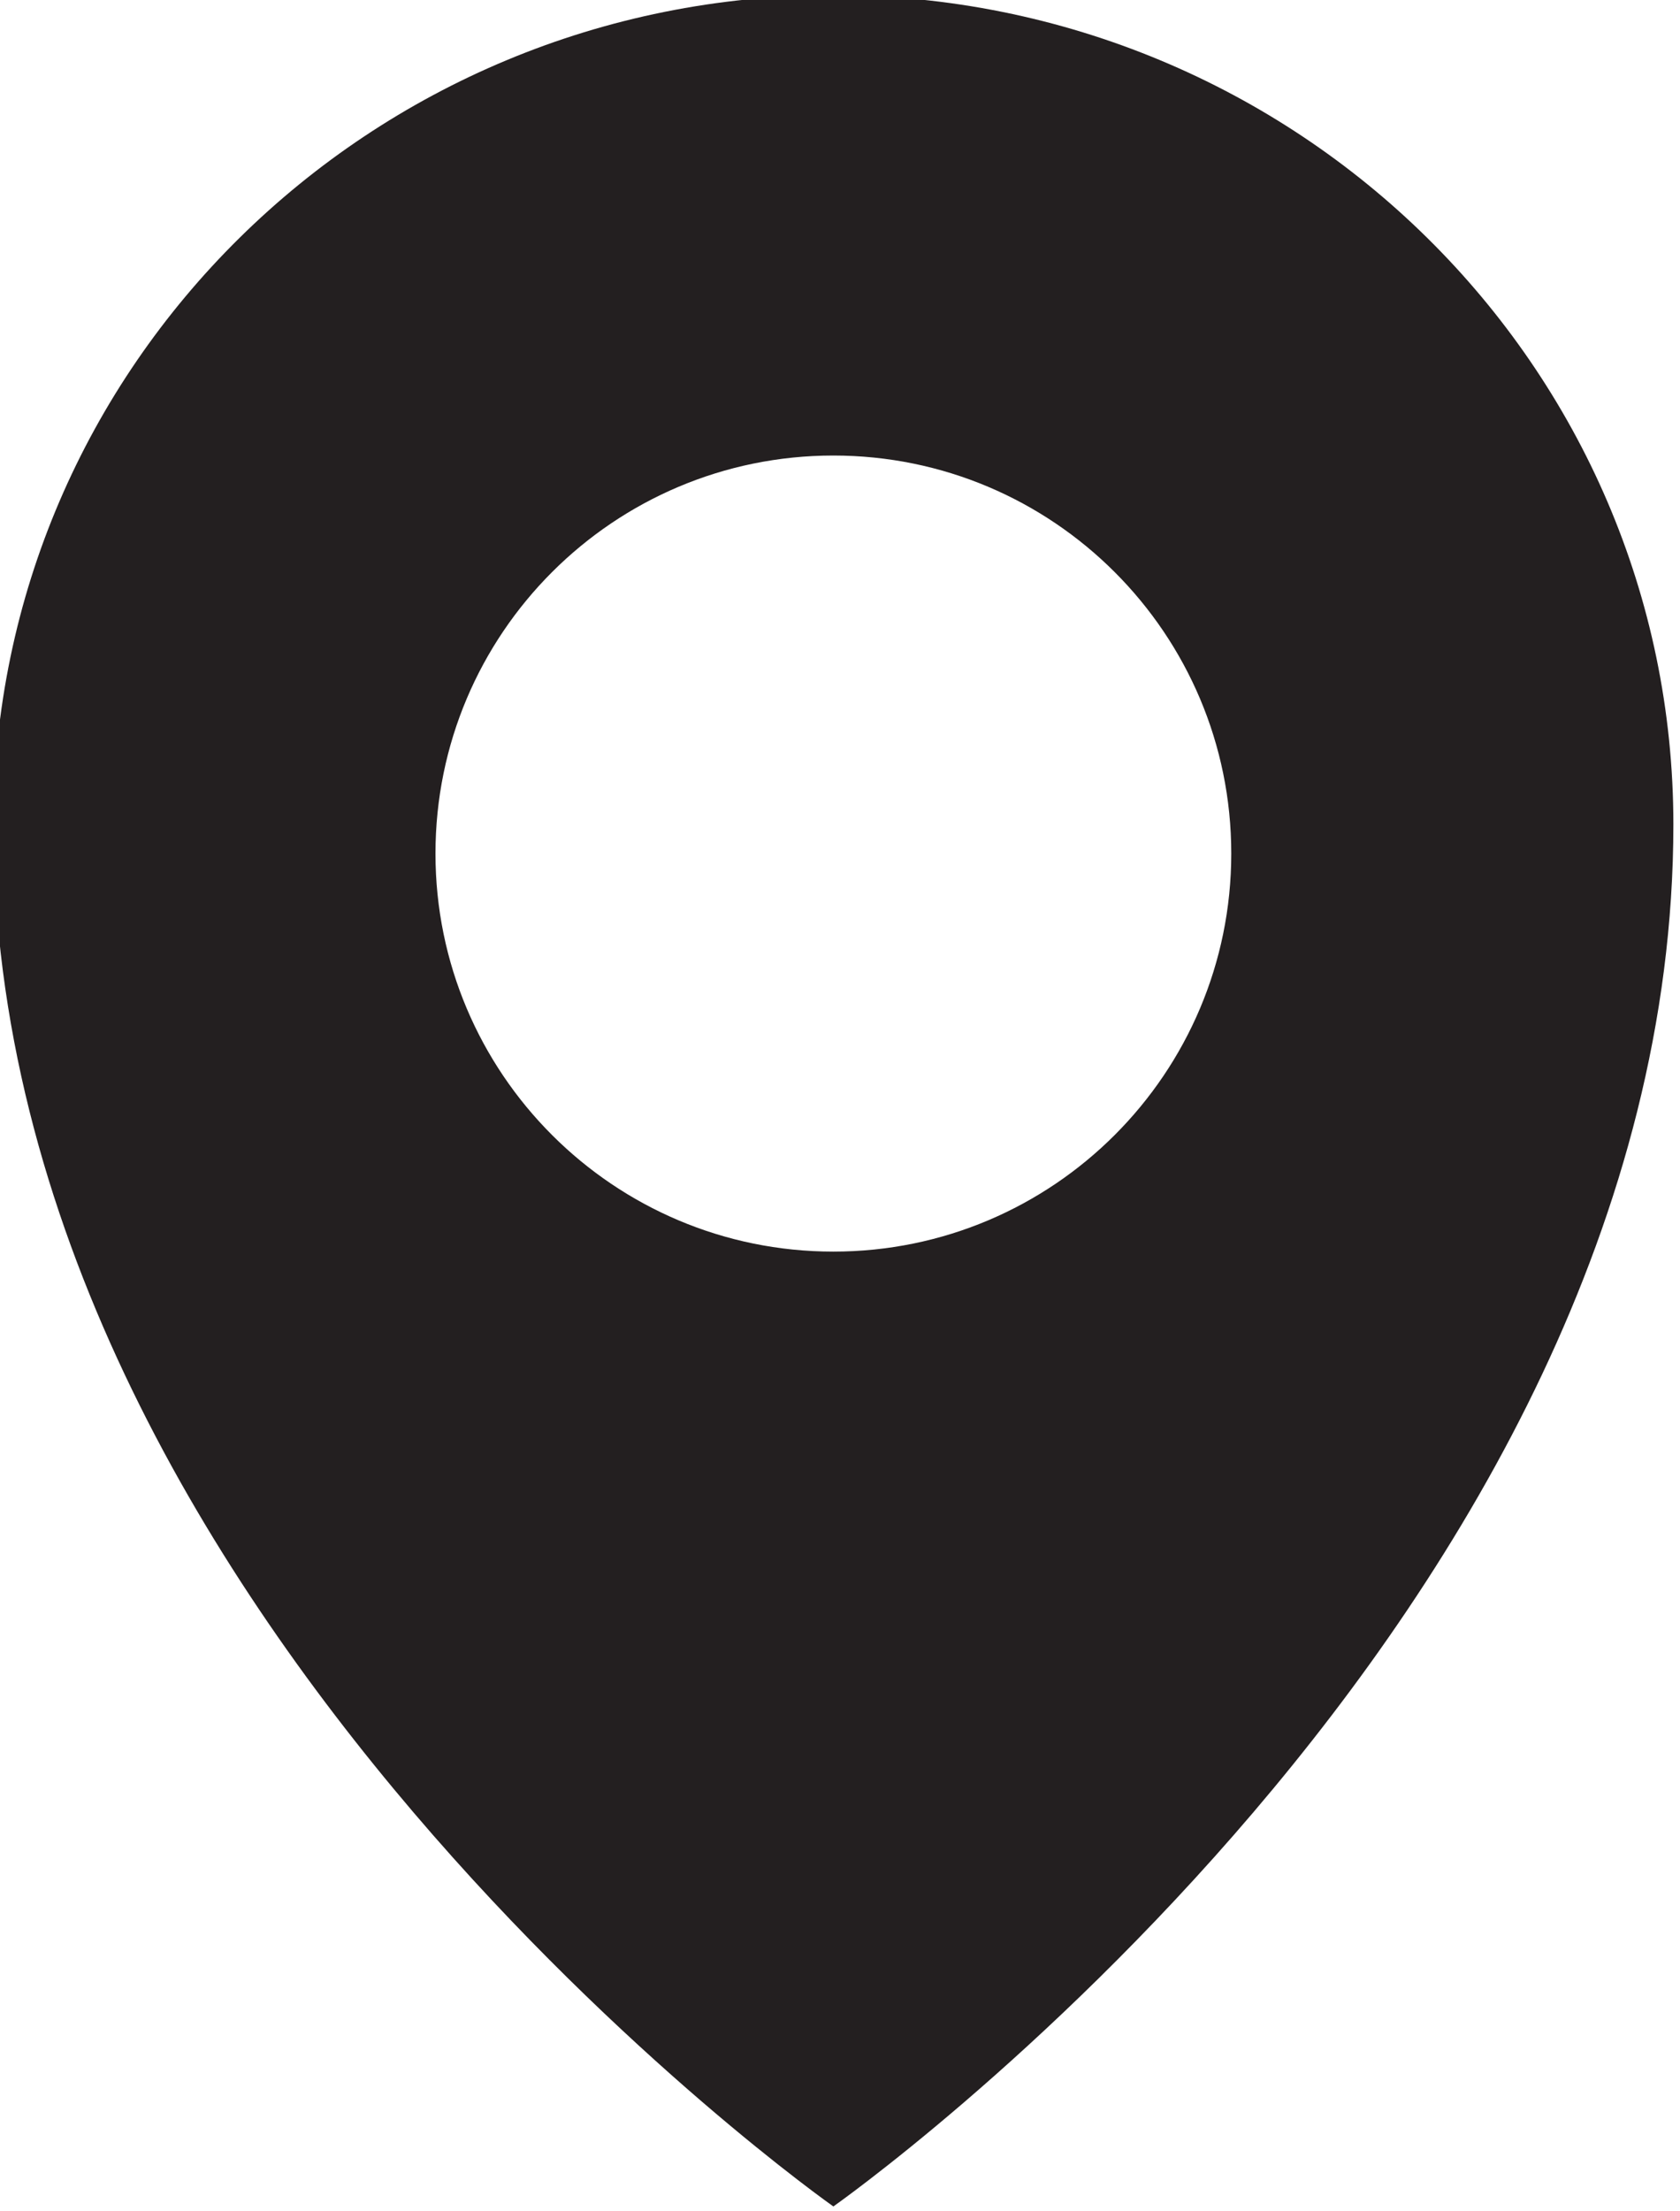 <?xml version="1.0" encoding="utf-8"?>
<!-- Generator: Adobe Illustrator 20.1.0, SVG Export Plug-In . SVG Version: 6.00 Build 0)  -->
<svg version="1.1" id="Layer_1" xmlns="http://www.w3.org/2000/svg" xmlns:xlink="http://www.w3.org/1999/xlink" x="0px" y="0px"
	 width="380px" height="500px" viewBox="0 0 380 500" enable-background="new 0 0 380 500" xml:space="preserve">
<path fill="#231F20" d="M188.5-1.1c-104.9,0-190,83.9-190,187.5c0,179,190,312.5,190,312.5s190-133.5,190-312.5
	C378.5,82.8,293.4-1.1,188.5-1.1z M188.5,283c-49.7,0-90-40.3-90-90c0-49.7,40.3-90,90-90s90,40.3,90,90
	C278.5,242.7,238.2,283,188.5,283z"/>
</svg>
